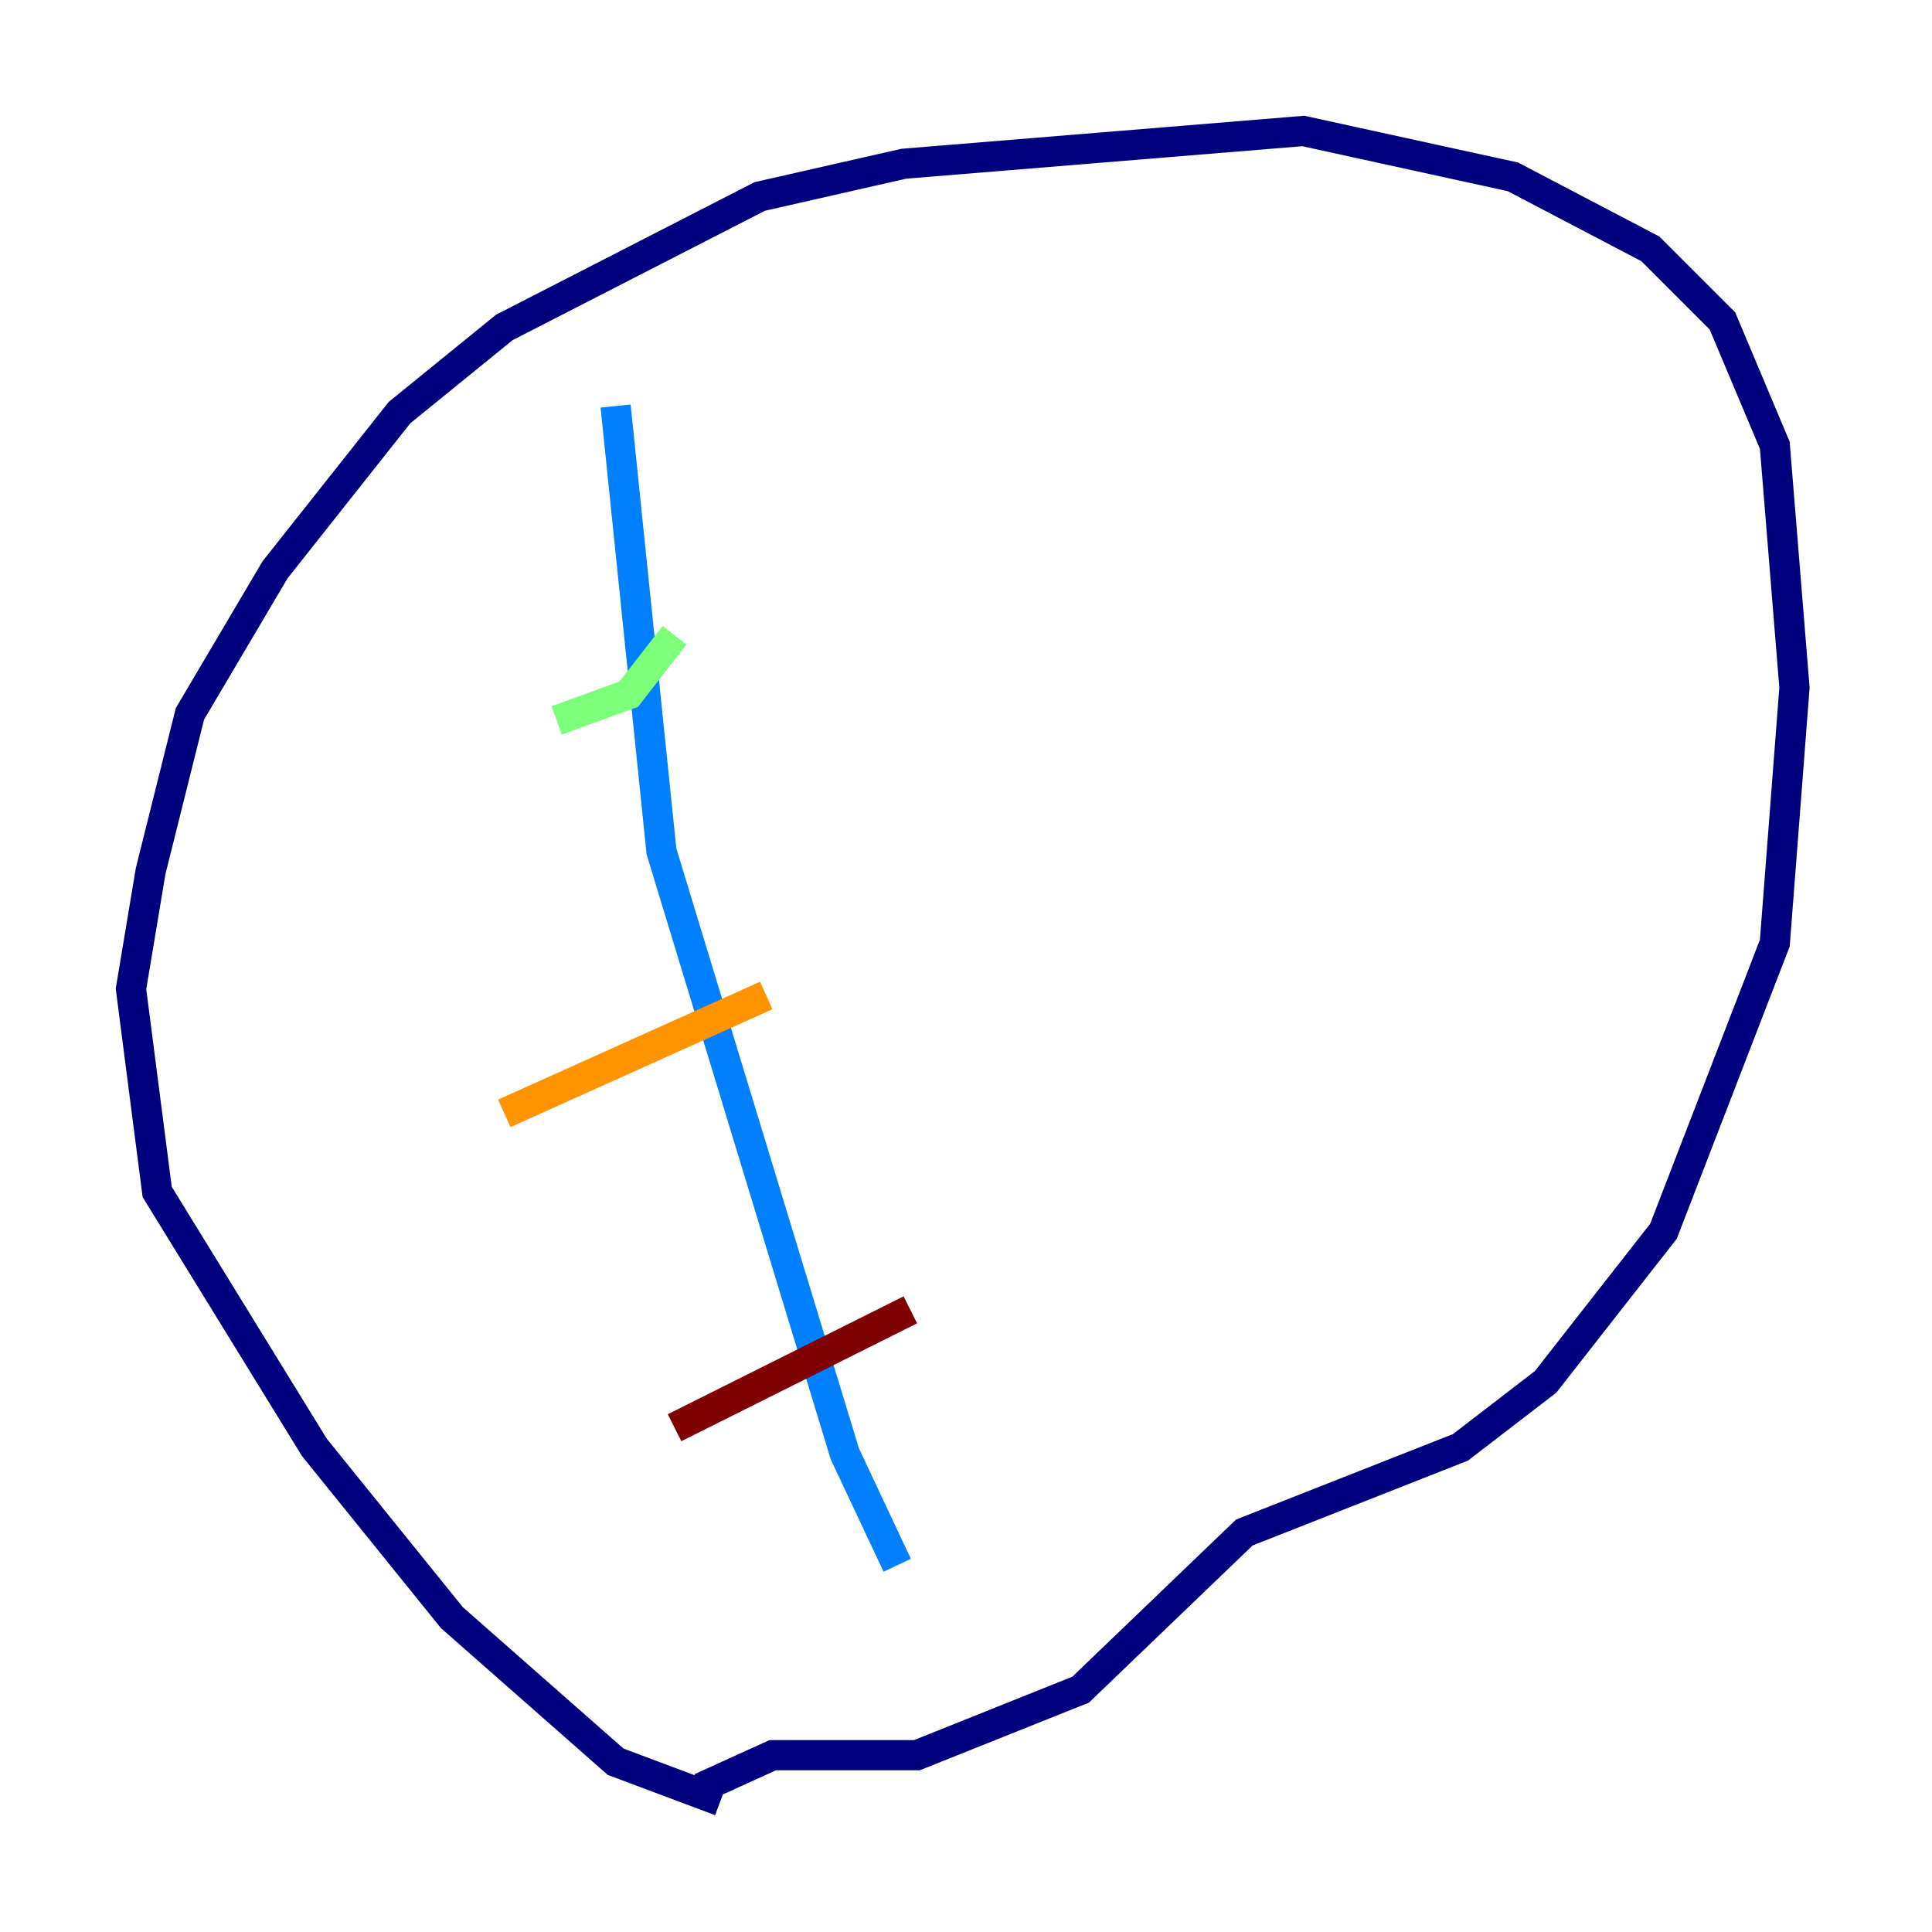 <?xml version="1.0" encoding="utf-8" ?>
<svg baseProfile="tiny" height="128" version="1.2" viewBox="0,0,128,128" width="128" xmlns="http://www.w3.org/2000/svg" xmlns:ev="http://www.w3.org/2001/xml-events" xmlns:xlink="http://www.w3.org/1999/xlink"><defs /><polyline fill="none" points="47.729,119.322 40.786,116.719 29.939,107.173 20.827,95.891 10.414,78.969 8.678,65.519 9.98,57.709 12.583,47.295 18.224,37.749 26.468,27.336 33.41,21.695 50.332,13.017 59.878,10.848 86.346,8.678 100.231,11.715 109.342,16.488 114.115,21.261 117.586,29.505 118.888,45.559 117.586,62.481 110.21,81.573 102.4,91.552 96.759,95.891 82.441,101.532 71.593,111.946 60.746,116.285 51.2,116.285 46.427,118.454" stroke="#00007f" stroke-width="2" /><polyline fill="none" points="40.786,26.902 43.824,56.407 55.973,96.325 59.444,103.702" stroke="#0080ff" stroke-width="2" /><polyline fill="none" points="36.881,47.729 41.654,45.993 44.691,42.088" stroke="#7cff79" stroke-width="2" /><polyline fill="none" points="33.41,73.763 50.766,65.953" stroke="#ff9400" stroke-width="2" /><polyline fill="none" points="44.691,94.59 60.312,86.78" stroke="#7f0000" stroke-width="2" /></svg>